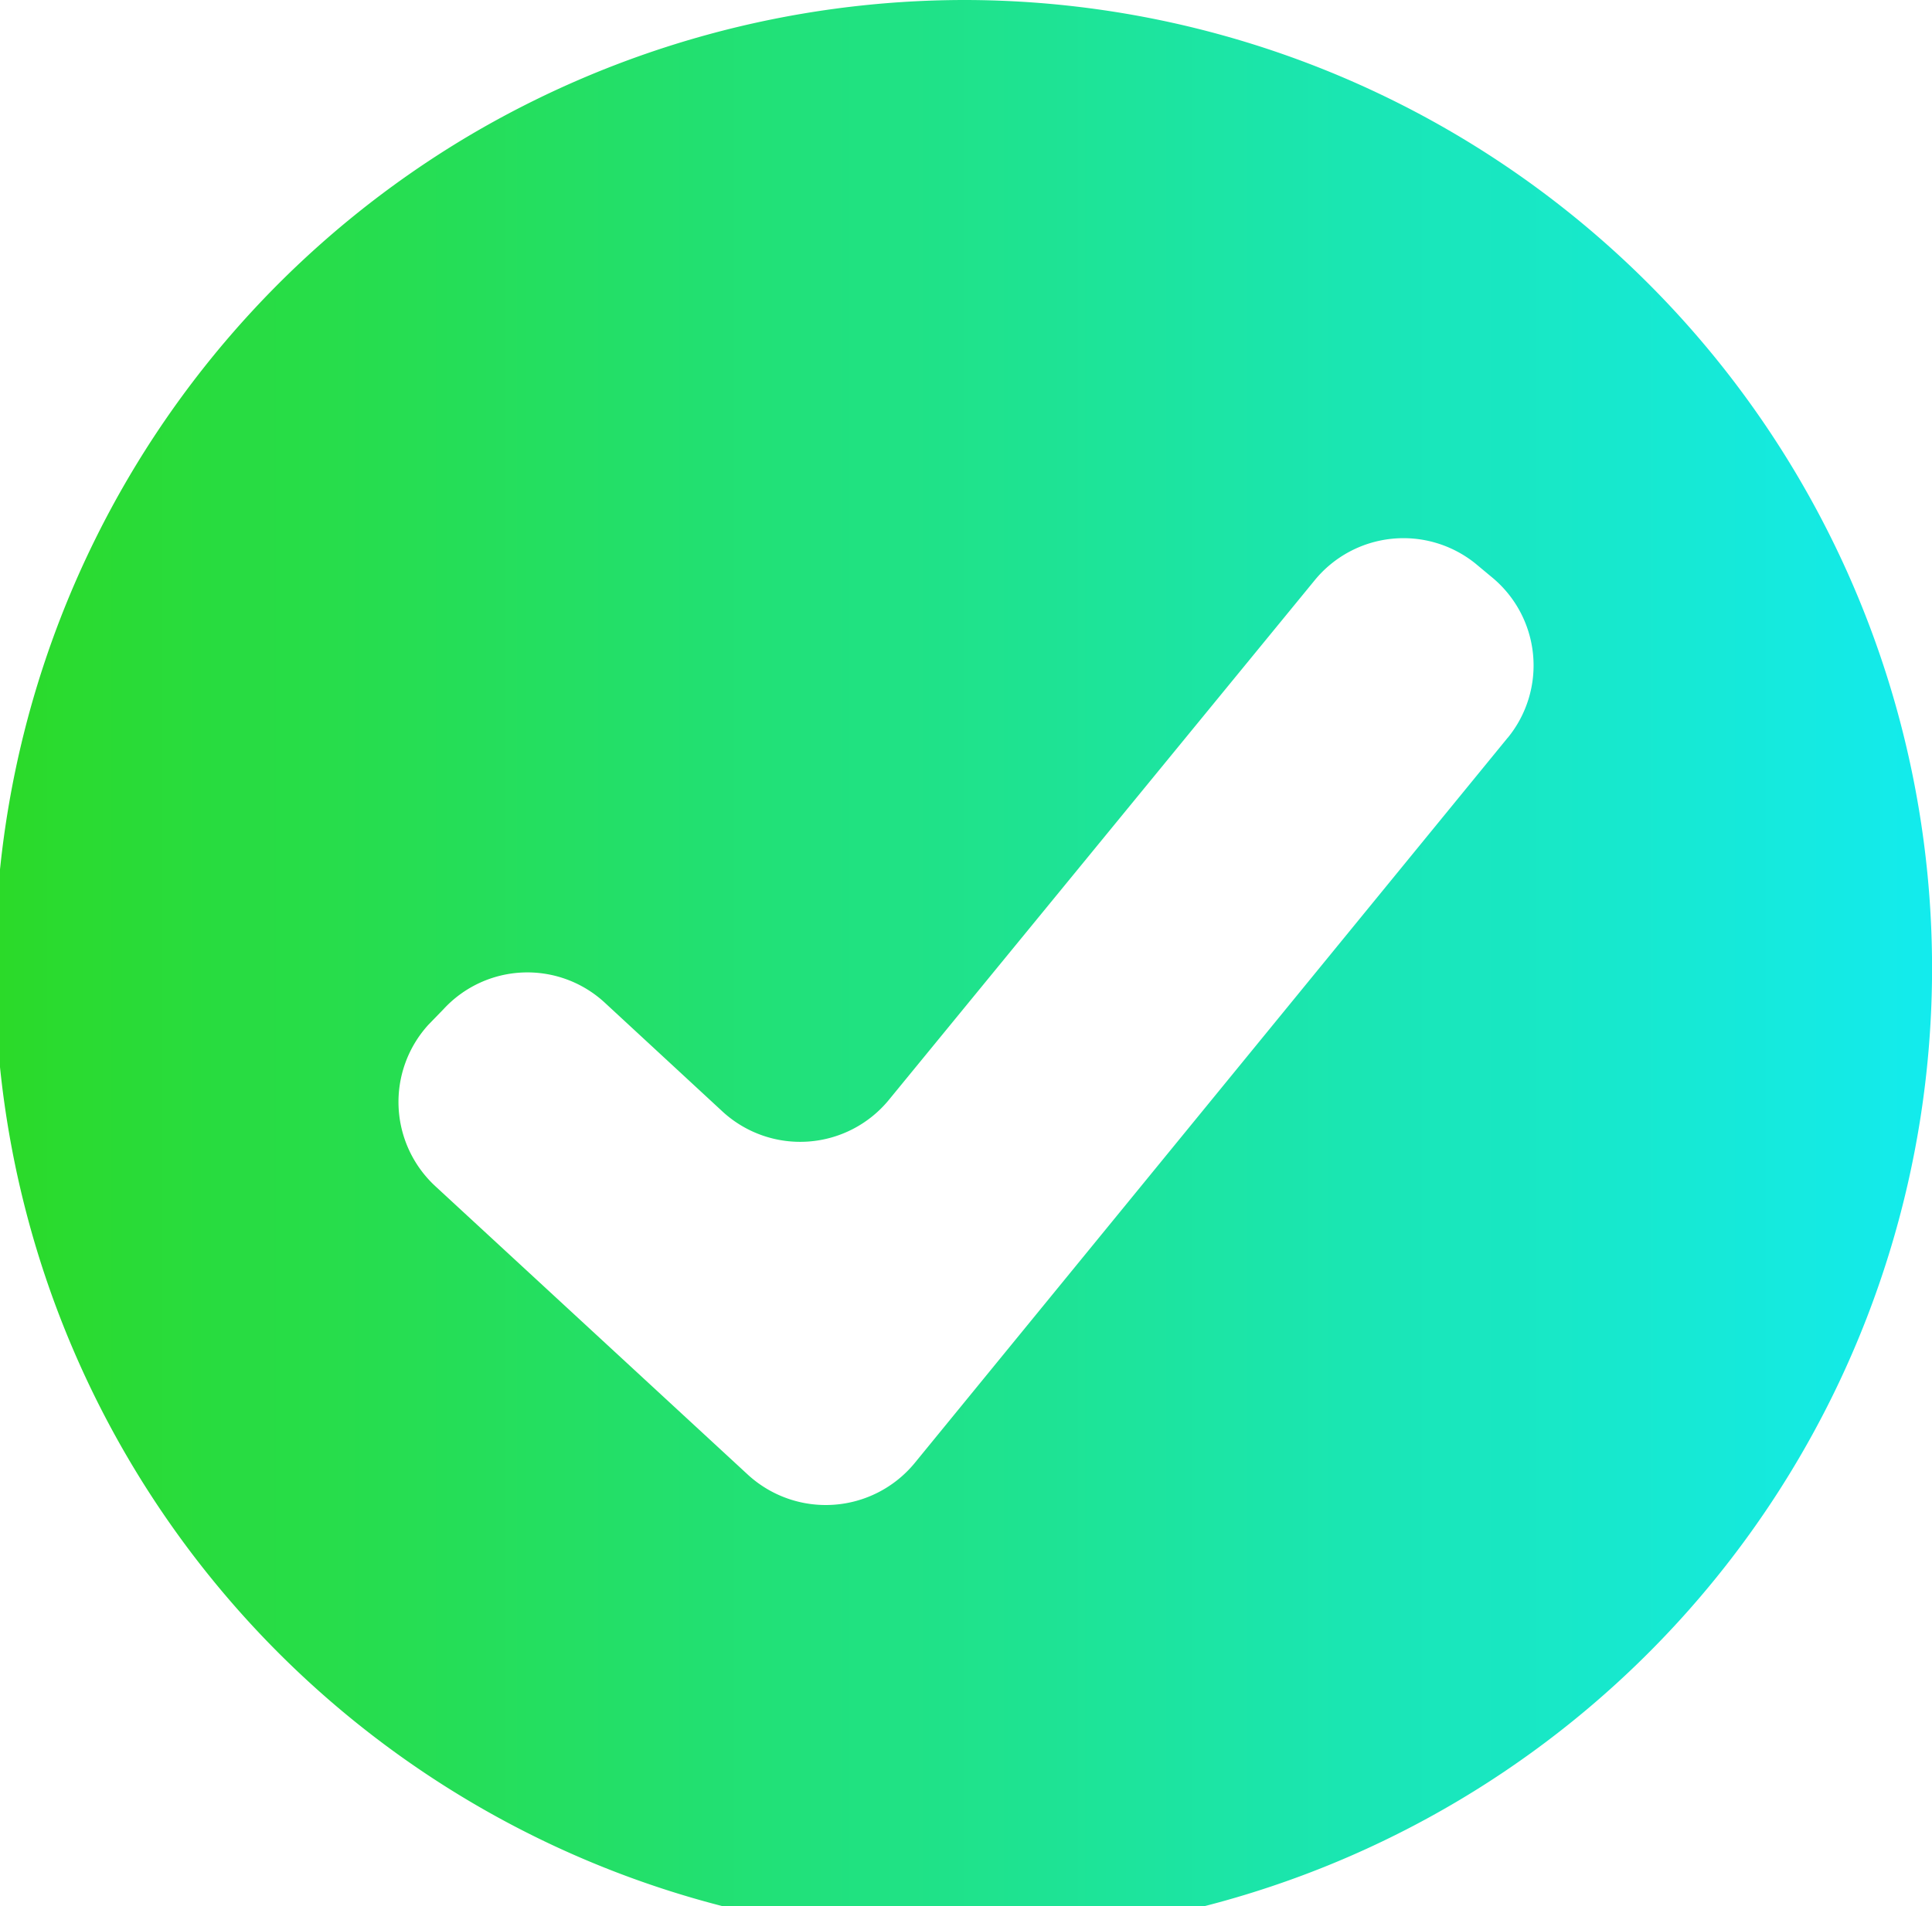 <svg id="Group_2381" data-name="Group 2381" xmlns="http://www.w3.org/2000/svg" xmlns:xlink="http://www.w3.org/1999/xlink" width="25.267" height="24.935" viewBox="0 0 25.267 24.935">
  <defs>
    <linearGradient id="linear-gradient" y1="0.5" x2="1" y2="0.5" gradientUnits="objectBoundingBox">
      <stop offset="0" stop-color="#2bda28"/>
      <stop offset="1" stop-color="#13ebee"/>
    </linearGradient>
  </defs>
  <path id="Path_933" data-name="Path 933" d="M666.473,1124.1a12.752,12.752,0,0,0-6.519,1.787,12.667,12.667,0,1,0,6.519-1.787Zm7.084,9.652-7.758,9.491a1.506,1.506,0,0,1-2.173.153l-4.094-3.78a1.5,1.5,0,0,1-.09-2.11l.2-.206a1.491,1.491,0,0,1,2.11-.081l1.544,1.428a1.5,1.5,0,0,0,2.164-.153l5.576-6.806a1.5,1.5,0,0,1,2.1-.216l.215.179A1.494,1.494,0,0,1,673.558,1133.752Z" transform="translate(-653.84 -1124.1)" fill-rule="evenodd" fill="url(#linear-gradient)"/>
</svg>
